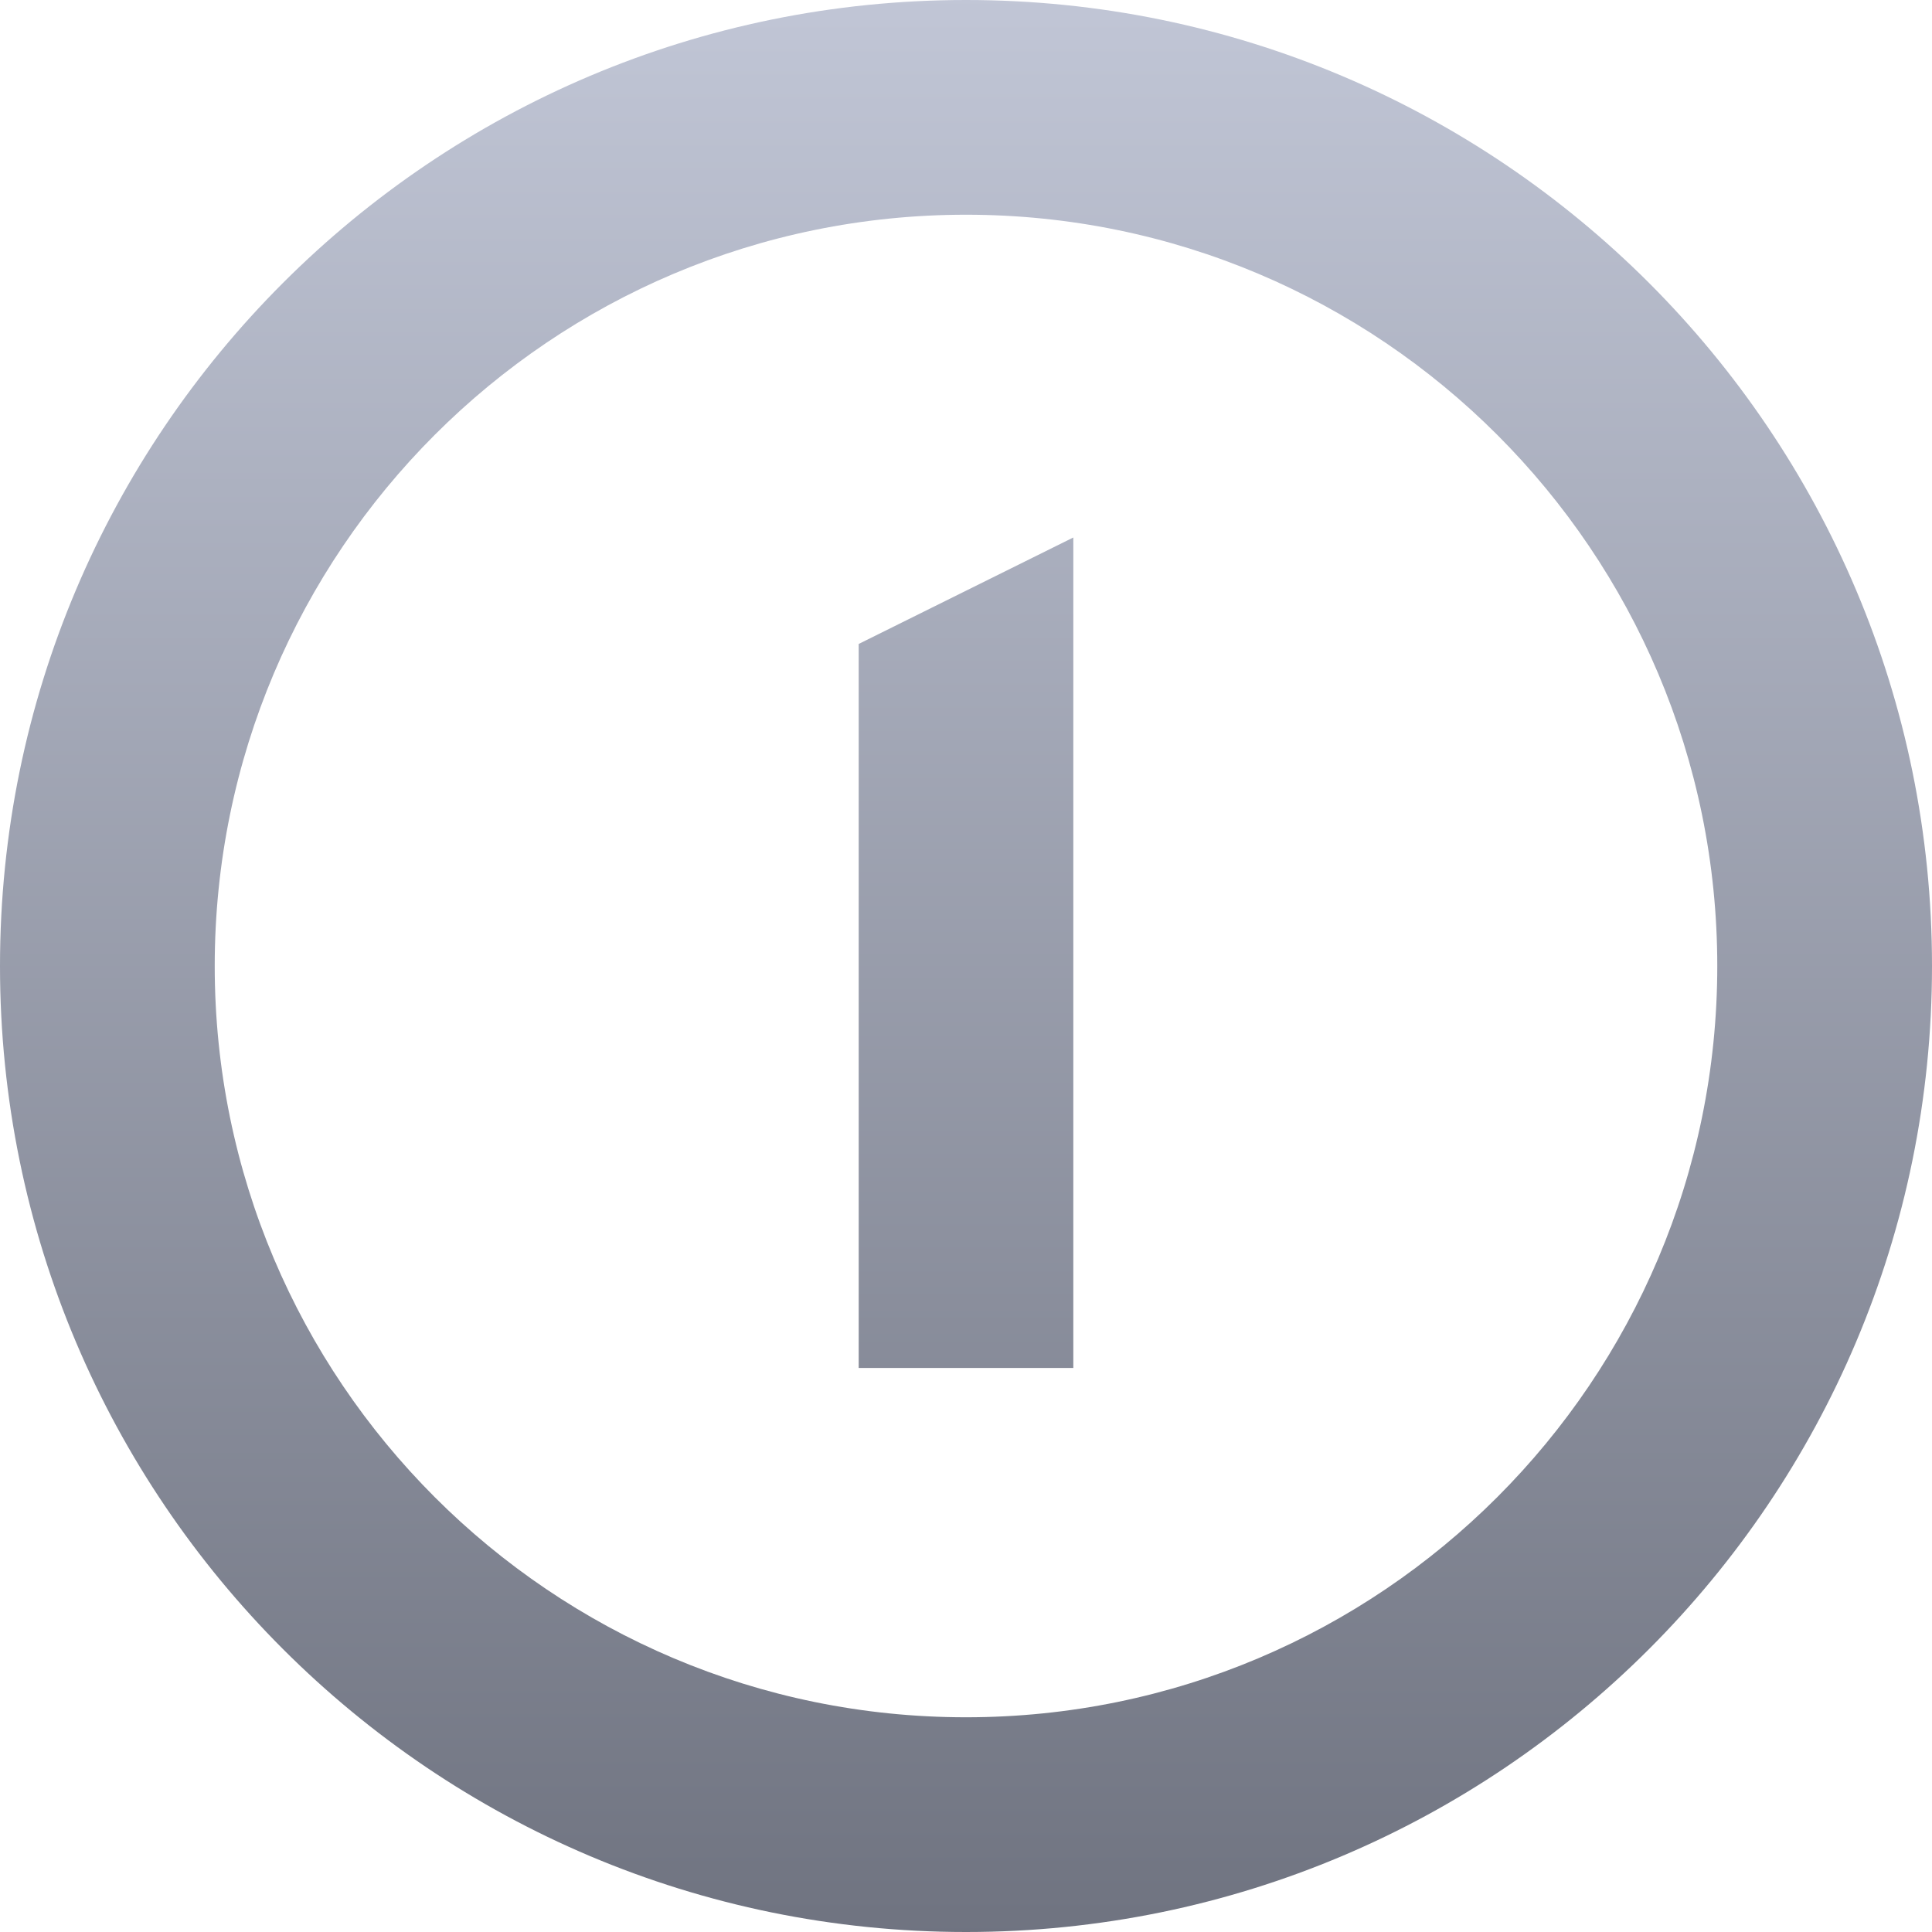 <svg xmlns="http://www.w3.org/2000/svg" xmlns:xlink="http://www.w3.org/1999/xlink" width="64" height="64" viewBox="0 0 64 64" version="1.1"><defs><linearGradient id="linear0" gradientUnits="userSpaceOnUse" x1="0" y1="0" x2="0" y2="1" gradientTransform="matrix(64,0,0,64,0,0)"><stop offset="0" style="stop-color:#c1c6d6;stop-opacity:1;"/><stop offset="1" style="stop-color:#6f7380;stop-opacity:1;"/></linearGradient></defs><g id="surface1"><path style=" stroke:none;fill-rule:nonzero;fill:url(#linear0);" d="M 32 0 C 14.328 0 0 14.328 0 32 C 0 49.672 14.328 64 32 64 C 49.672 64 64 49.672 64 32 C 64 14.328 49.672 0 32 0 Z M 32 7.113 C 45.742 7.113 56.887 18.258 56.887 32 C 56.887 45.742 45.742 56.887 32 56.887 C 18.258 56.887 7.113 45.742 7.113 32 C 7.113 18.258 18.258 7.113 32 7.113 Z M 28.445 21.332 L 28.445 45.316 L 35.555 45.316 L 35.555 17.805 Z M 28.445 21.332 "/></g></svg>
